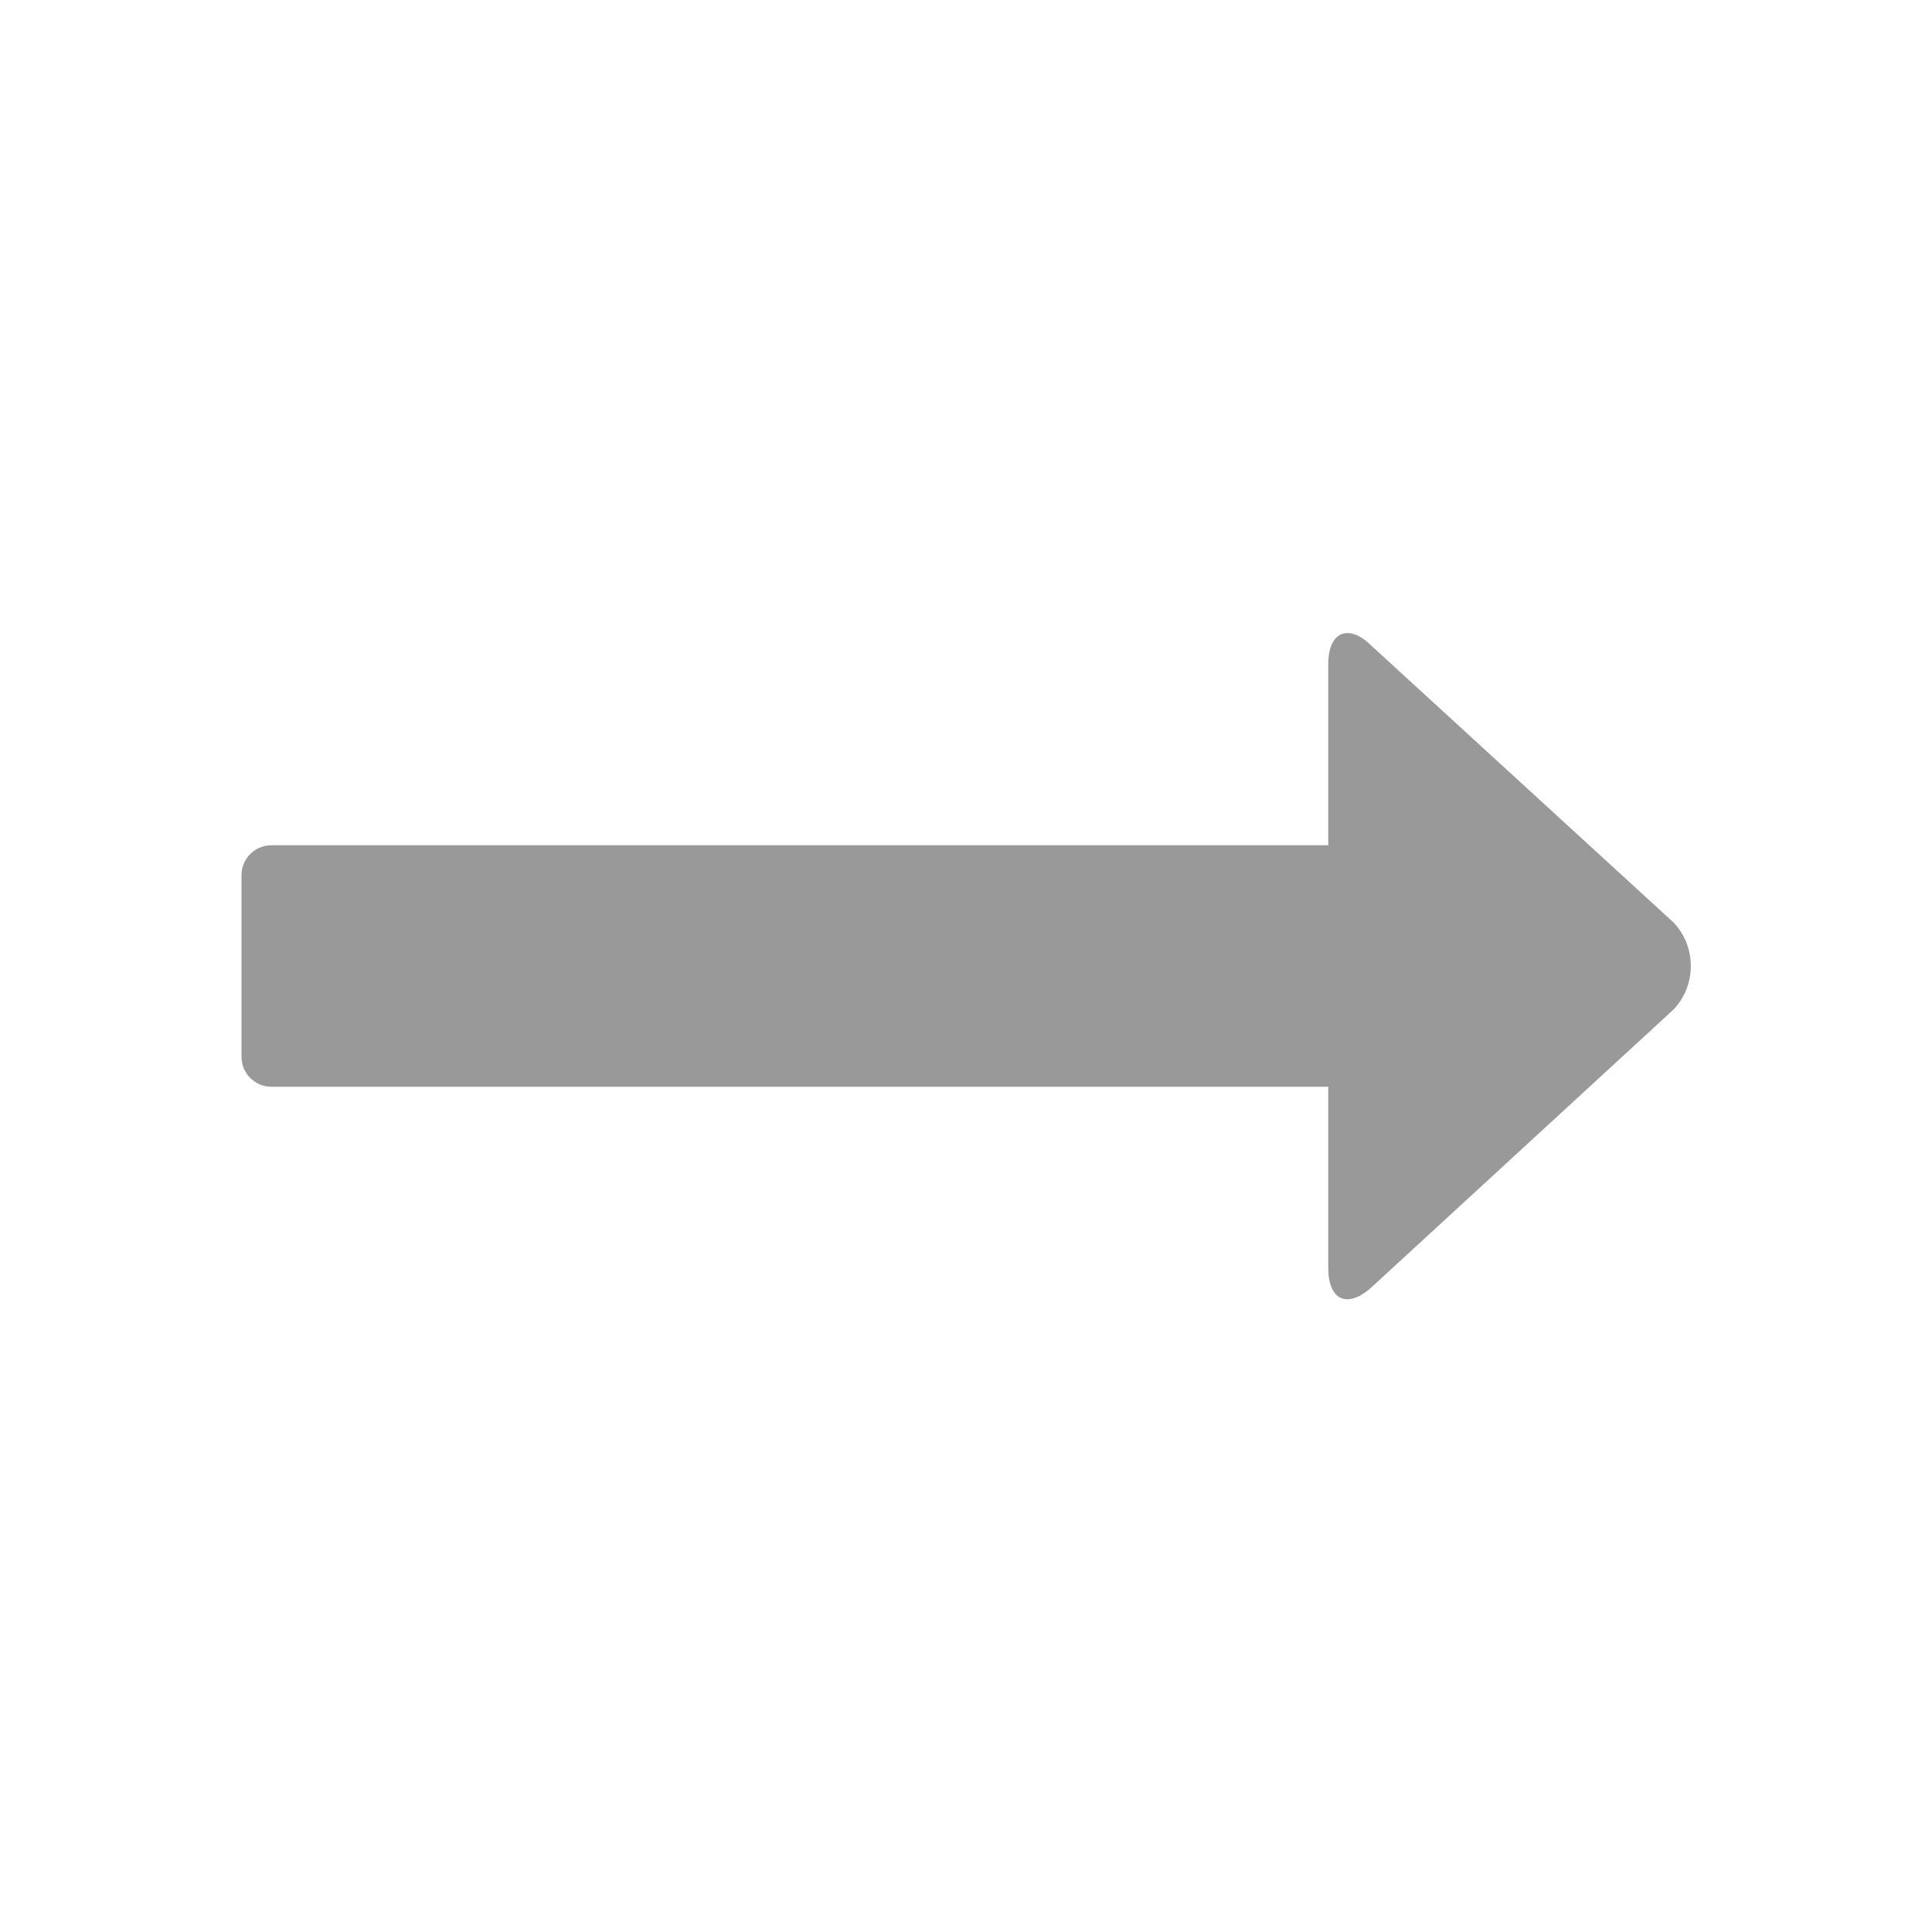 <svg xmlns="http://www.w3.org/2000/svg" viewBox="0 0 16 16" width="16" height="16">
<cis-name>direction-right</cis-name>
<path fill="#999999" d="M13.86,8.36l-2.49,2.29C11.17,10.84,11,10.78,11,10.5V9H2.25C2.11,9,2,8.89,2,8.75v-1.5
	C2,7.11,2.11,7,2.25,7H11V5.5c0-0.27,0.17-0.34,0.36-0.15l2.5,2.29C14.05,7.84,14.05,8.16,13.86,8.36z"/>
</svg>
